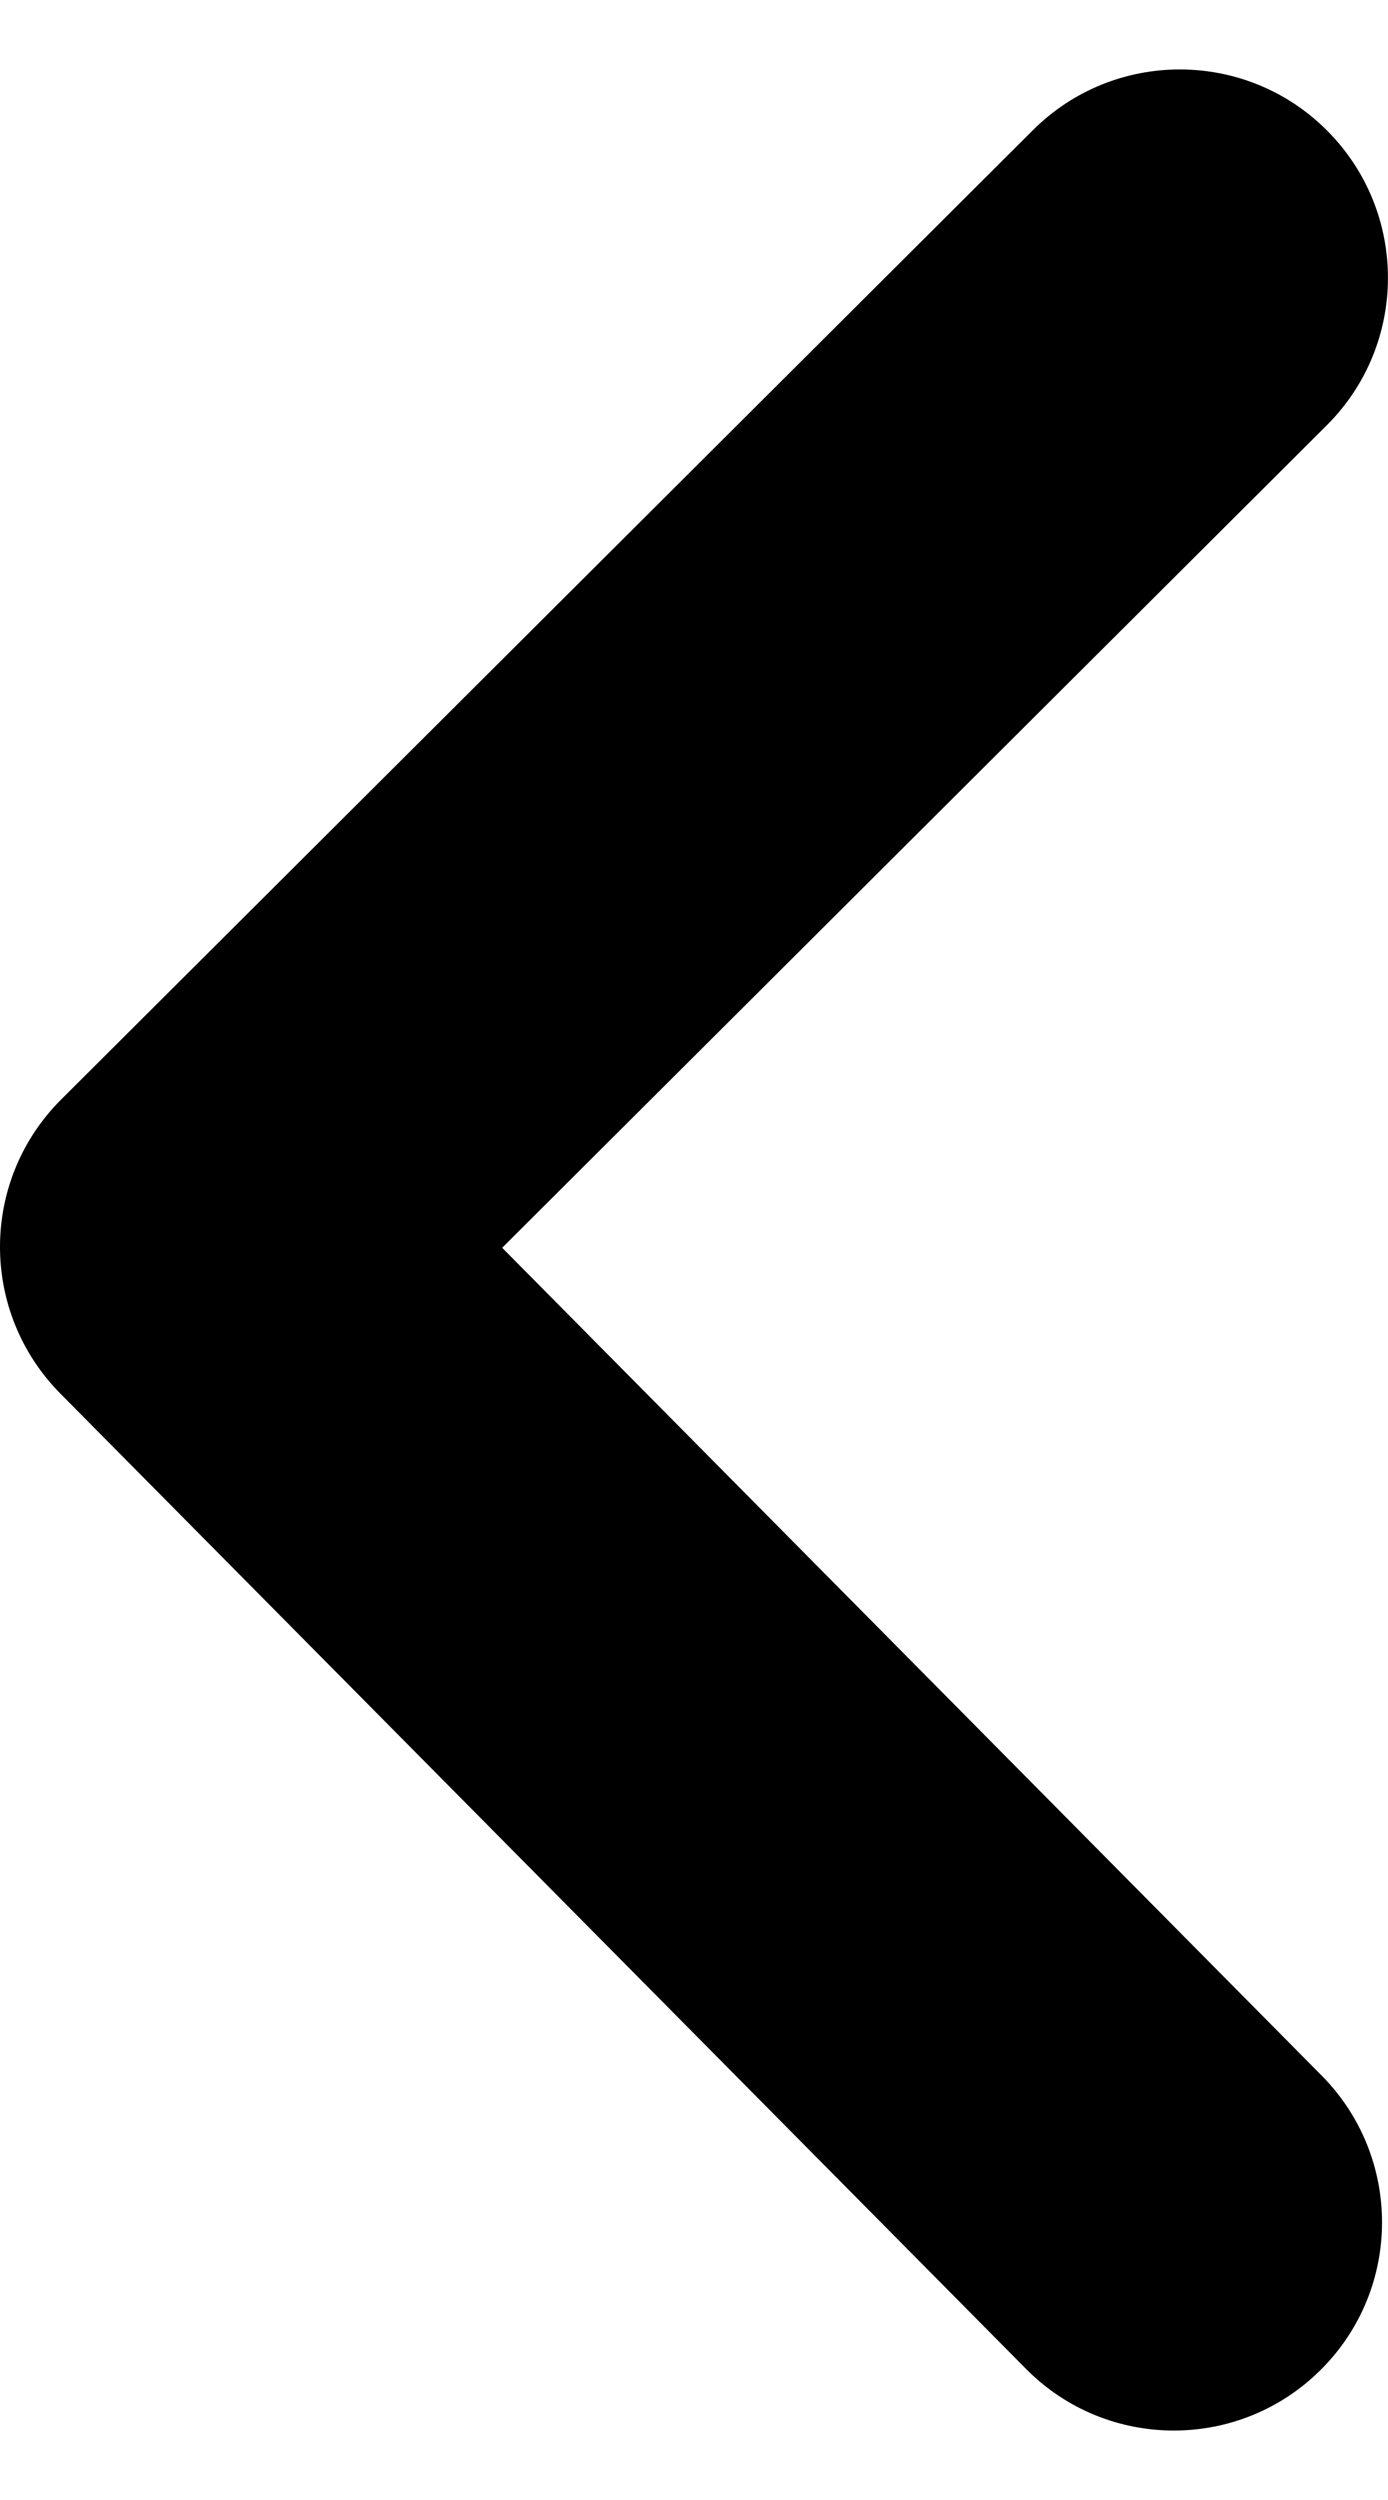 <svg width="10" height="18" viewBox="0 0 10 18" fill="none" xmlns="http://www.w3.org/2000/svg">
<path d="M9.559 3.062L3.618 8.984L9.522 14.944C10.105 15.533 10.102 16.482 9.513 17.065C9.221 17.355 8.839 17.5 8.457 17.5C8.071 17.5 7.685 17.352 7.392 17.056L0.435 10.034C-0.147 9.446 -0.145 8.5 0.441 7.916L7.441 0.938C8.026 0.353 8.978 0.354 9.562 0.941C10.147 1.528 10.145 2.478 9.559 3.062Z" fill="current" />
</svg>

